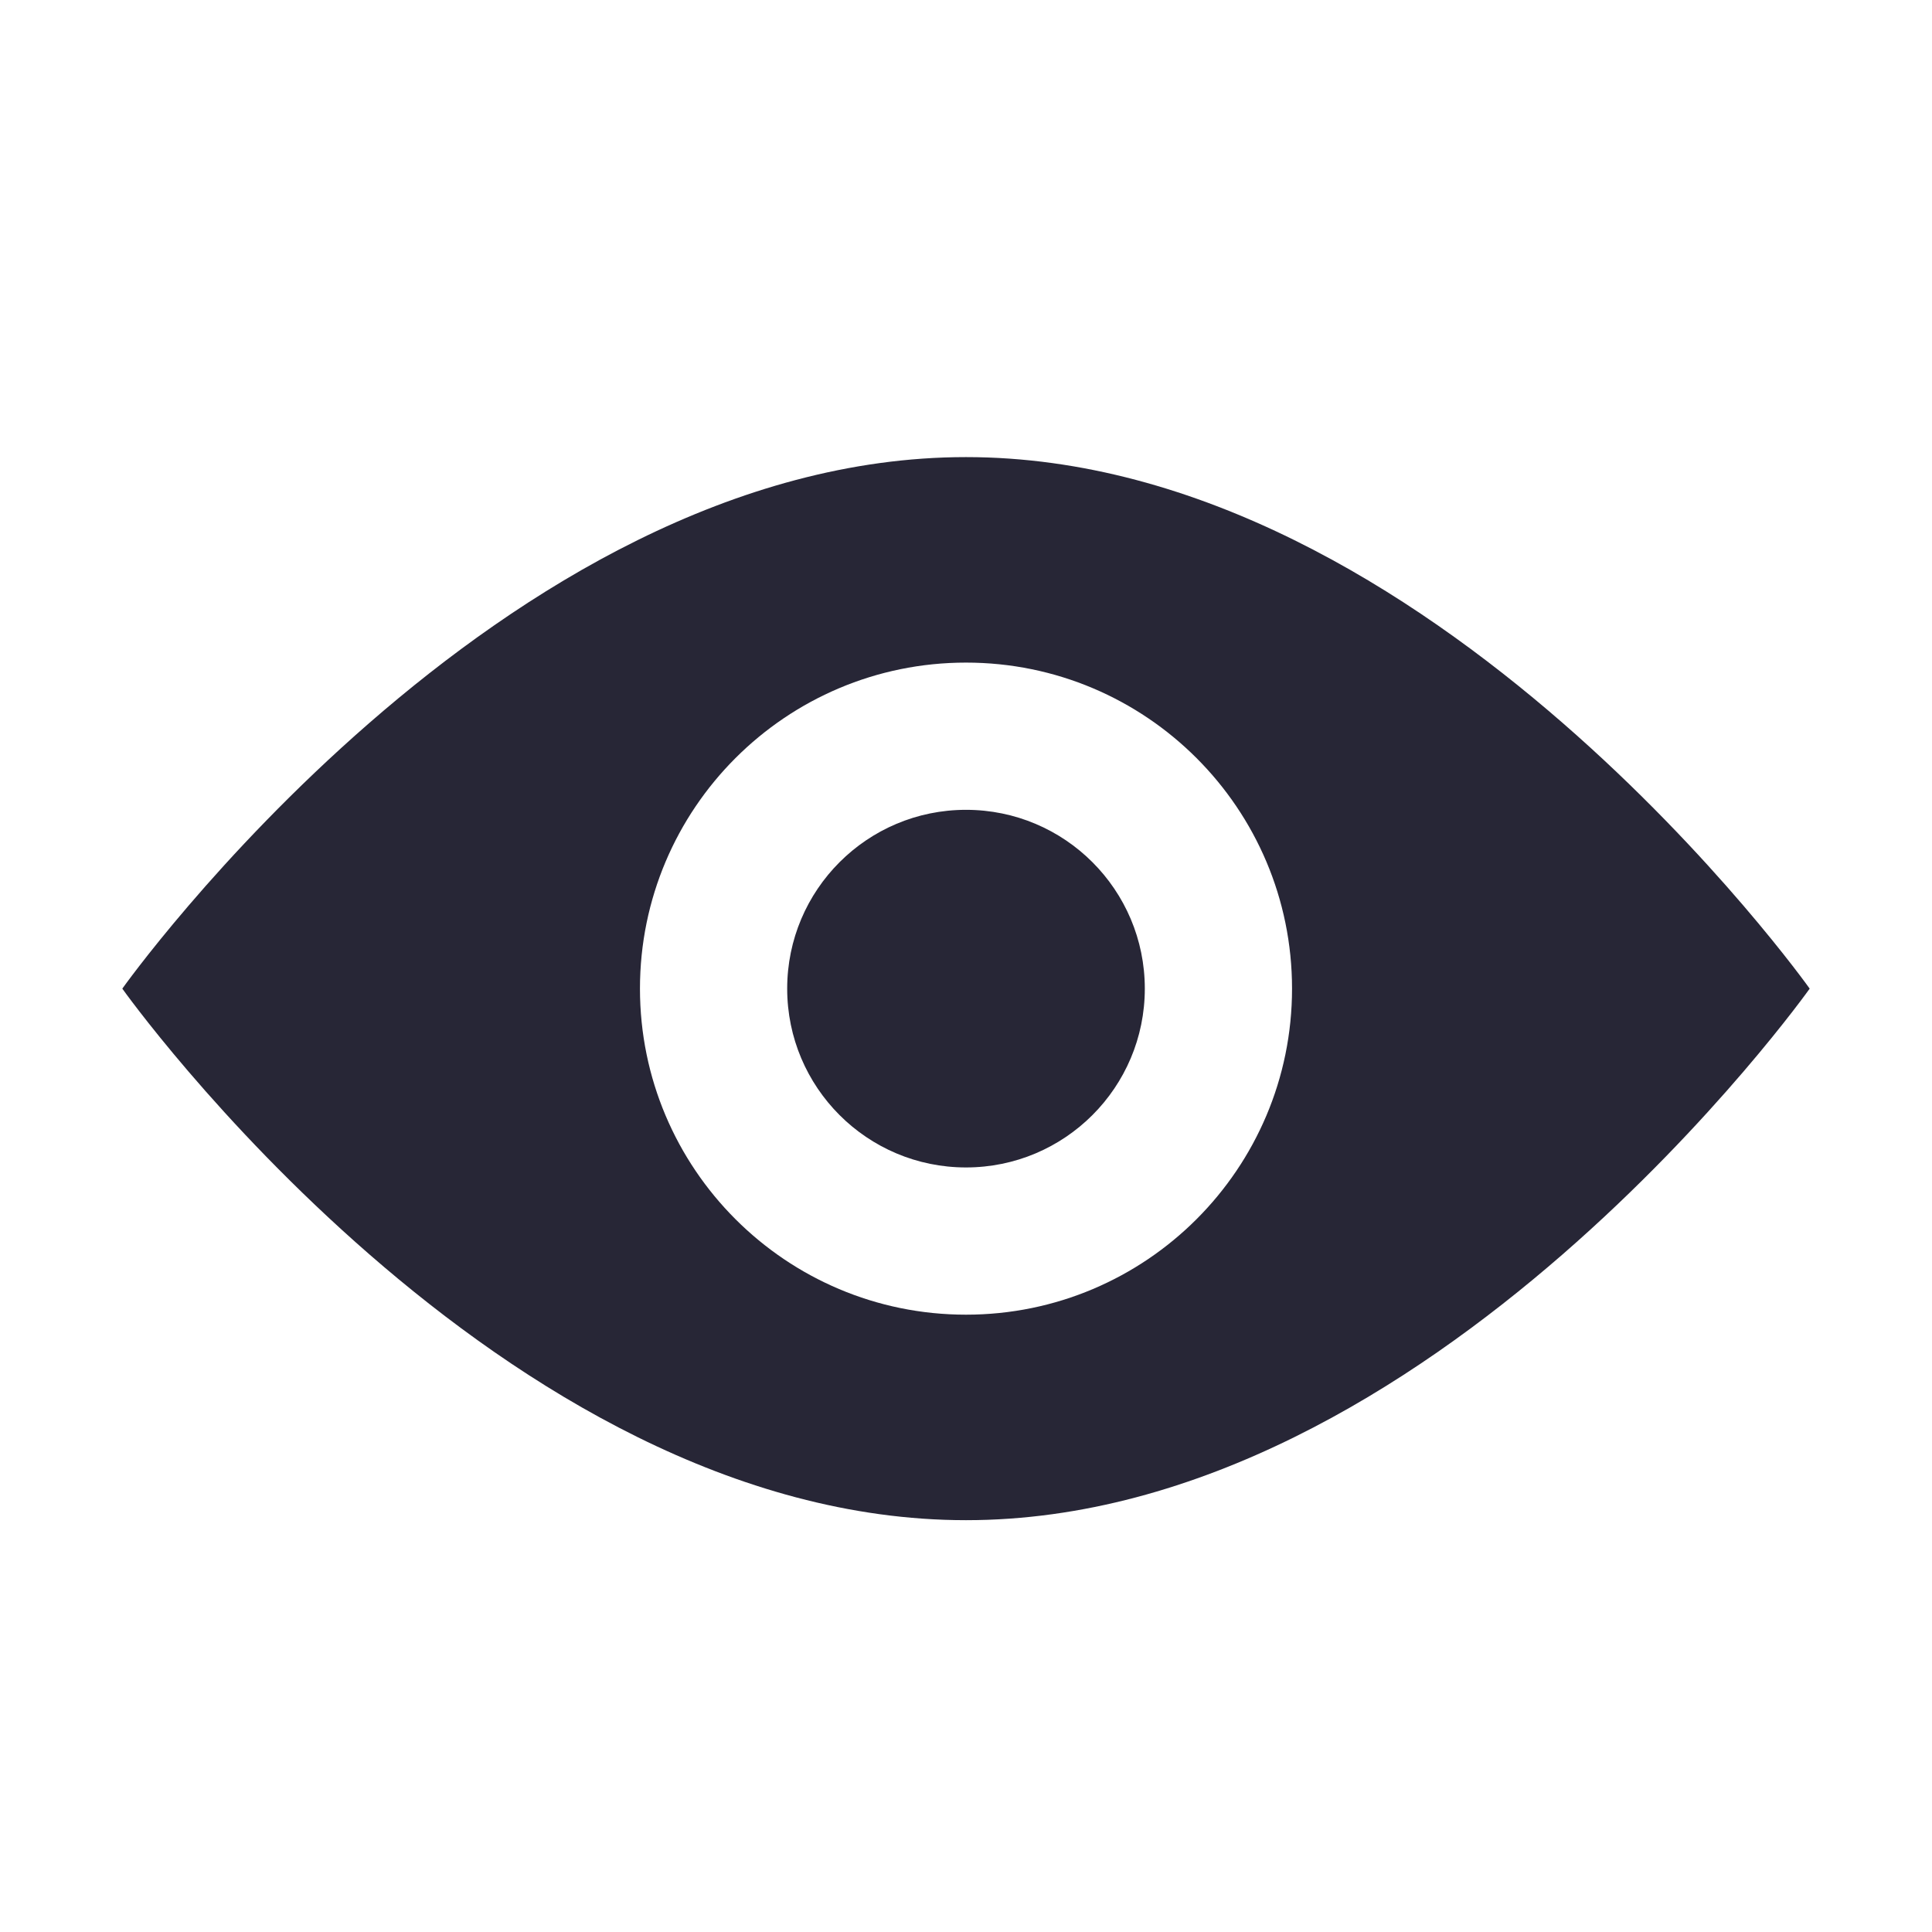 <?xml version="1.0" encoding="utf-8"?>
<!DOCTYPE svg PUBLIC "-//W3C//DTD SVG 1.1//EN" "http://www.w3.org/Graphics/SVG/1.1/DTD/svg11.dtd">
<svg version="1.1" id="图形" xmlns="http://www.w3.org/2000/svg" xmlns:xlink="http://www.w3.org/1999/xlink" x="0px" y="0px" width="1024px" height="1024px" viewBox="0 0 1024 1024" enable-background="new 0 0 1024 1024" xml:space="preserve">
  <path fill="#272636" d="M512 569.726c-246.966 0-447.172-281.724-447.172-281.724s200.206-281.728 447.172-281.728 447.172 281.728 447.172 281.728-200.206 281.724-447.172 281.724zM512 115.193c-95.437 0-172.806 77.369-172.806 172.81 0 95.437 77.369 172.806 172.806 172.806s172.806-77.369 172.806-172.806c-0-95.442-77.369-172.81-172.806-172.81zM512 382.777c-52.343 0-94.775-42.435-94.775-94.775 0-52.343 42.431-94.775 94.775-94.775s94.775 42.431 94.775 94.775c0 52.34-42.431 94.775-94.775 94.775z" transform="translate(0, 812) scale(1, -1)"/>
</svg>
